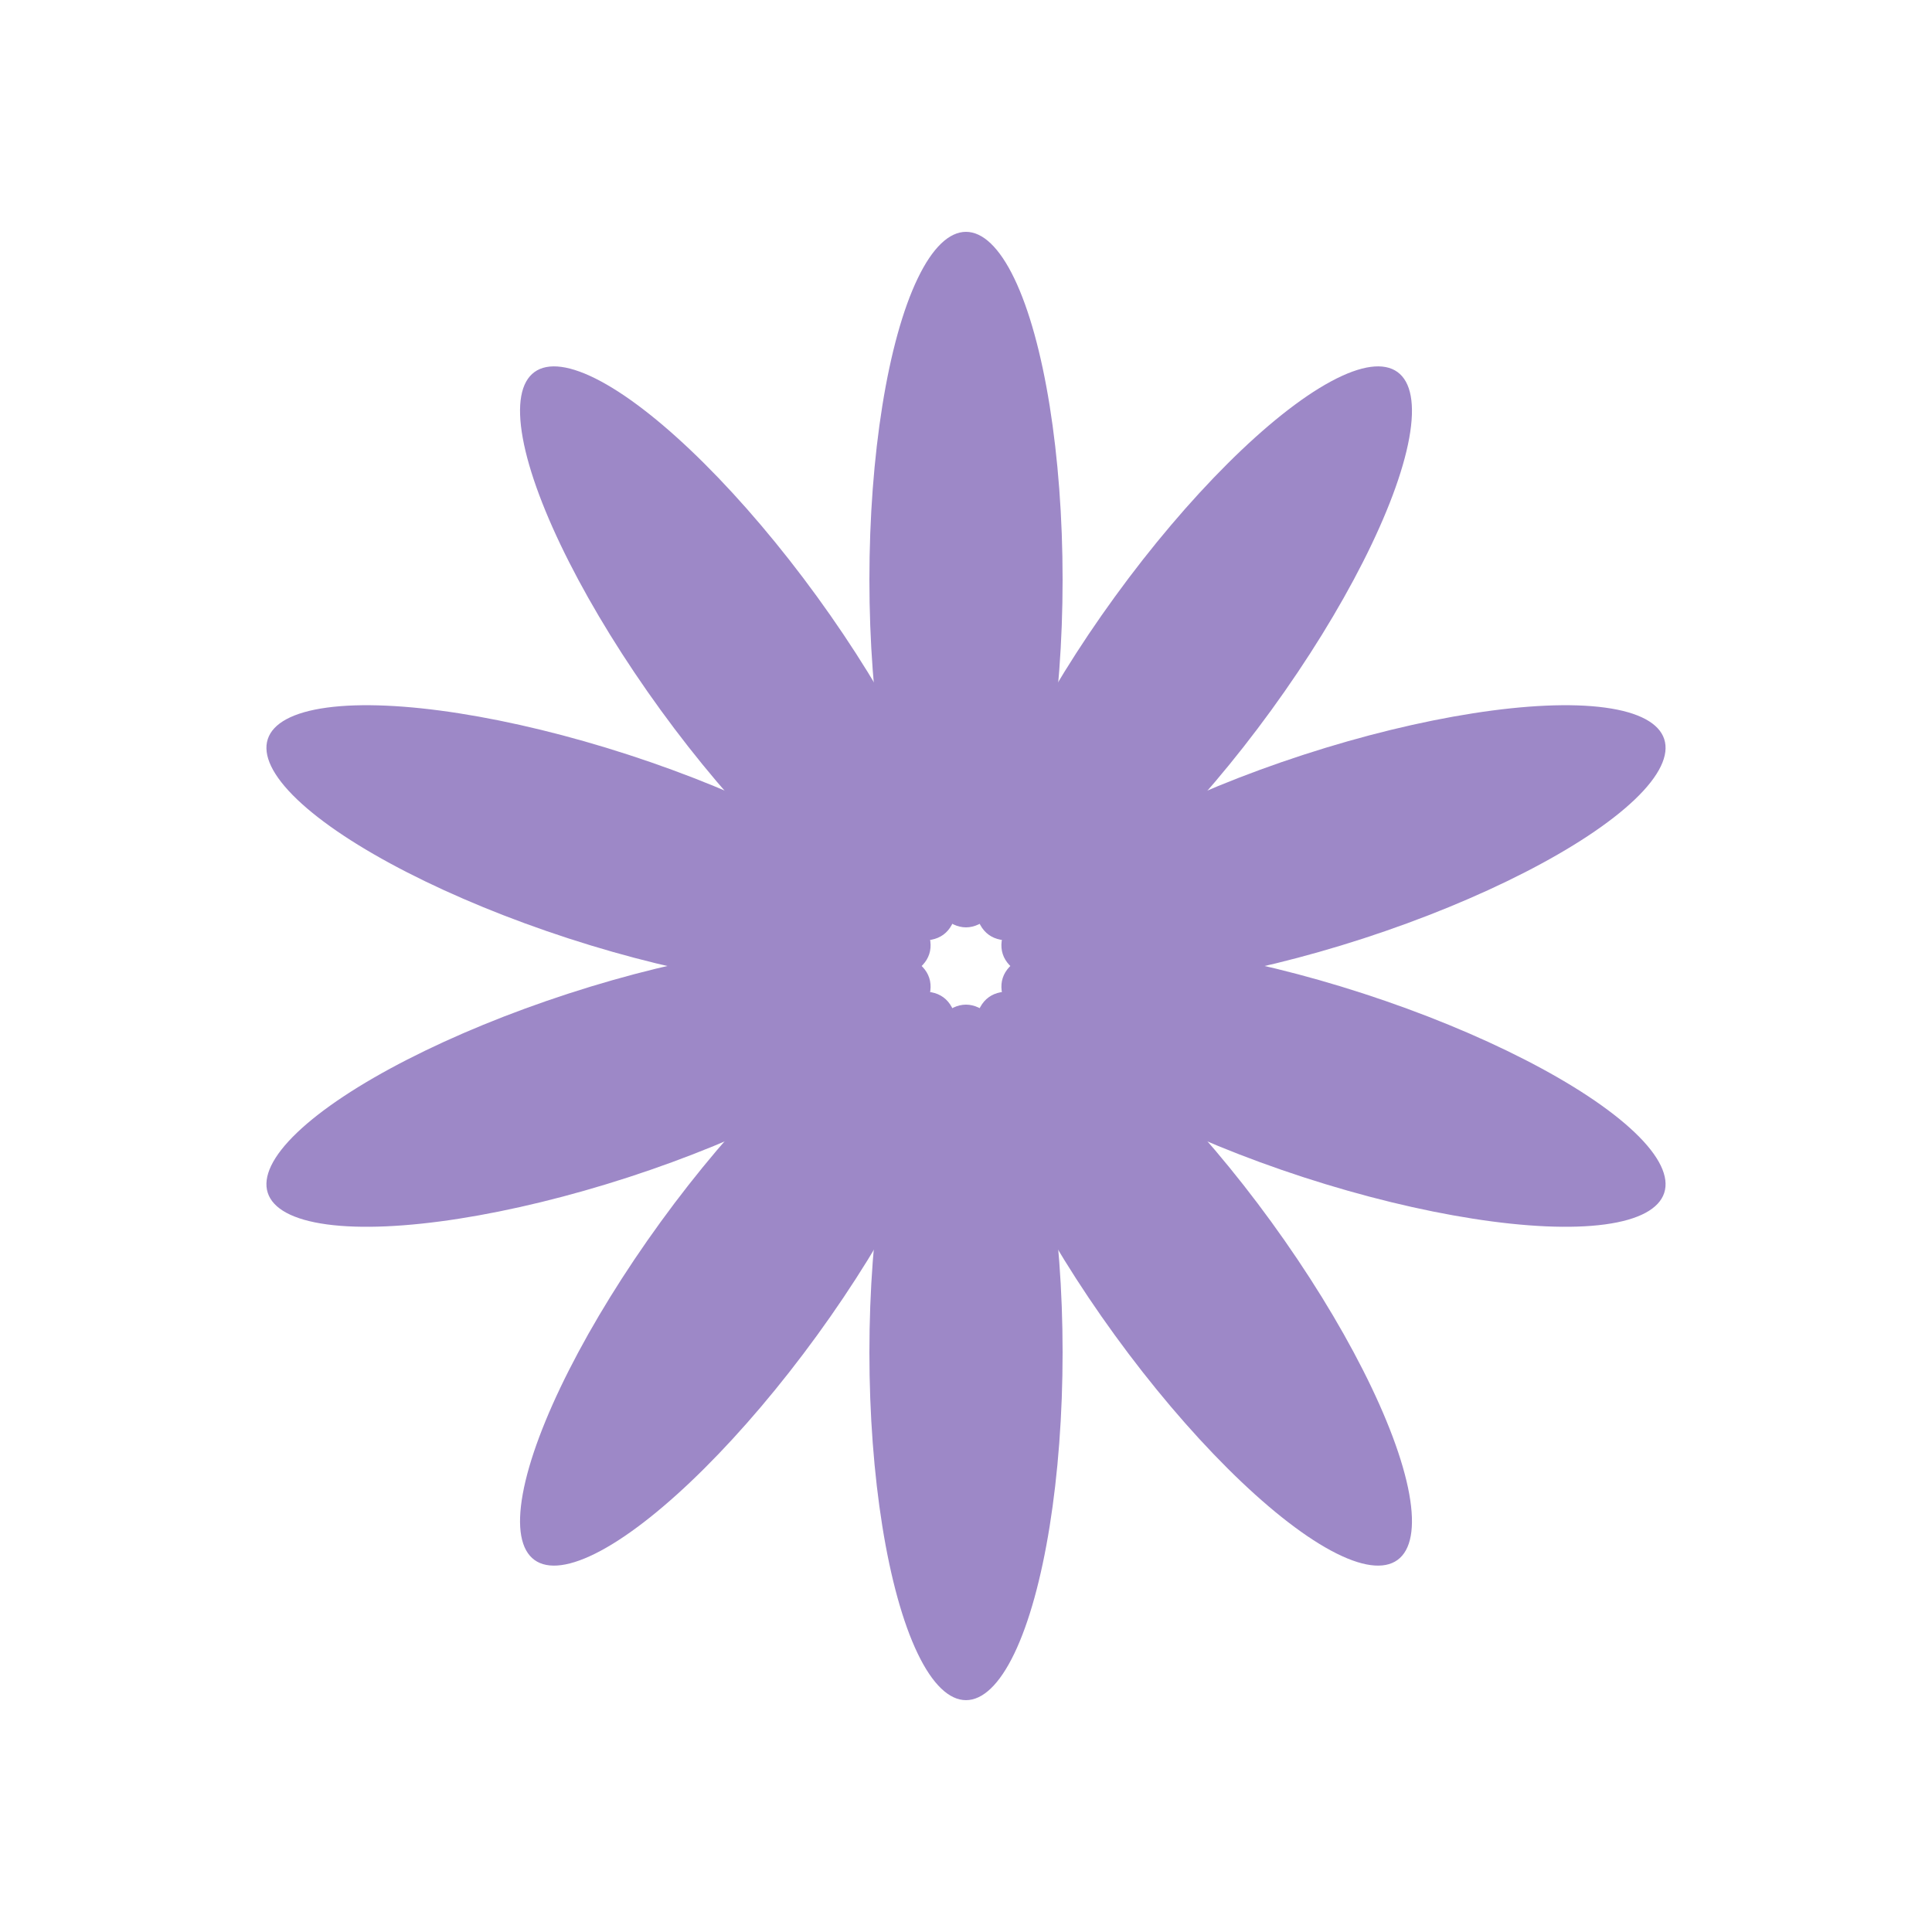 <svg xmlns="http://www.w3.org/2000/svg" width="100" height="100" viewBox="0 0 100 100">
  <g transform="translate(50, 50)">
    <!-- Option 1: Rounded elliptical petals -->
    <ellipse cx="0" cy="-20" rx="5" ry="18" fill="#9d88c7" transform="rotate(0)"/>
    <ellipse cx="0" cy="-20" rx="5" ry="18" fill="#9d88c7" transform="rotate(36)"/>
    <ellipse cx="0" cy="-20" rx="5" ry="18" fill="#9d88c7" transform="rotate(72)"/>
    <ellipse cx="0" cy="-20" rx="5" ry="18" fill="#9d88c7" transform="rotate(108)"/>
    <ellipse cx="0" cy="-20" rx="5" ry="18" fill="#9d88c7" transform="rotate(144)"/>
    <ellipse cx="0" cy="-20" rx="5" ry="18" fill="#9d88c7" transform="rotate(180)"/>
    <ellipse cx="0" cy="-20" rx="5" ry="18" fill="#9d88c7" transform="rotate(216)"/>
    <ellipse cx="0" cy="-20" rx="5" ry="18" fill="#9d88c7" transform="rotate(252)"/>
    <ellipse cx="0" cy="-20" rx="5" ry="18" fill="#9d88c7" transform="rotate(288)"/>
    <ellipse cx="0" cy="-20" rx="5" ry="18" fill="#9d88c7" transform="rotate(324)"/>
  </g>
</svg>
